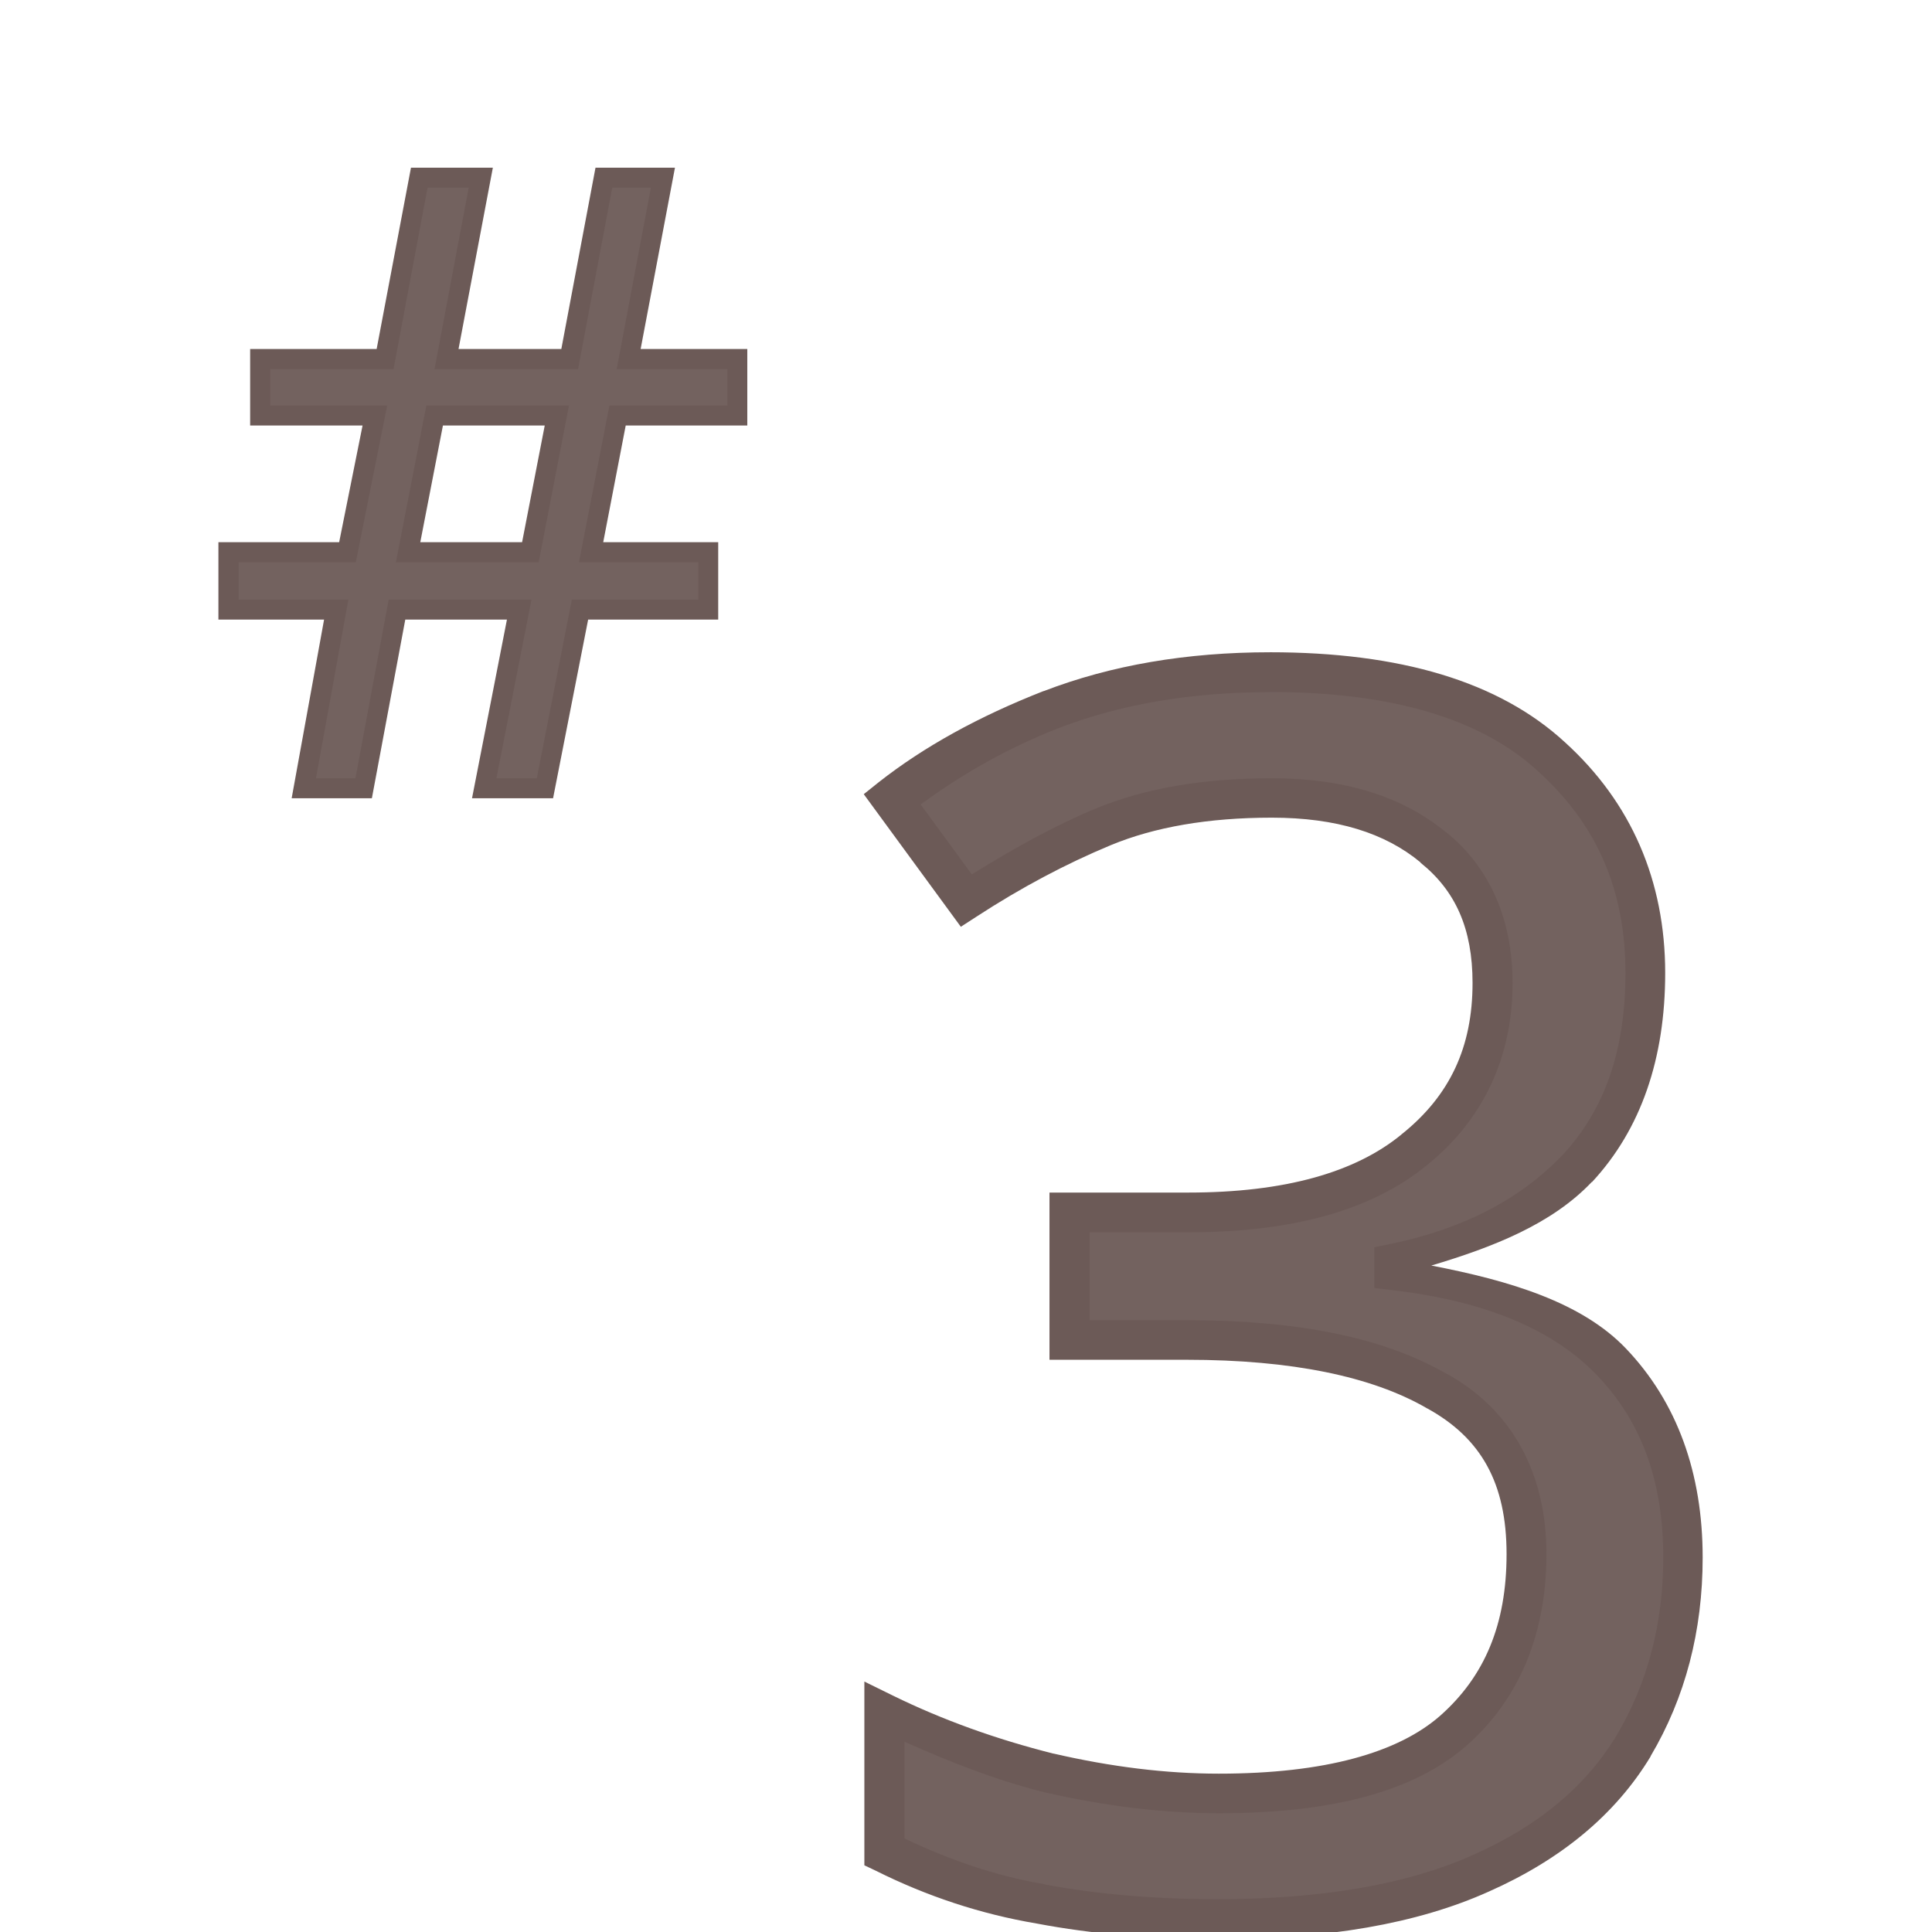 <?xml version="1.0" encoding="UTF-8" standalone="no"?>
<svg
   xmlns:dc="http://purl.org/dc/elements/1.1/"
   xmlns:cc="http://creativecommons.org/ns#"
   xmlns:rdf="http://www.w3.org/1999/02/22-rdf-syntax-ns#"
   xmlns:svg="http://www.w3.org/2000/svg"
   xmlns="http://www.w3.org/2000/svg"
   xmlns:sodipodi="http://sodipodi.sourceforge.net/DTD/sodipodi-0.dtd"
   xmlns:inkscape="http://www.inkscape.org/namespaces/inkscape"
   width="24mm"
   height="24mm"
   viewBox="0 0 24 24"
   version="1.1"
   id="svg5195"
   inkscape:version="1.0.2 (e86c870879, 2021-01-15, custom)"
   sodipodi:docname="guileless_bopomofo_keyboard_qwerty_3.svg">
  <defs
     id="defs5189" />
  <sodipodi:namedview
     id="base"
     pagecolor="#ffffff"
     bordercolor="#666666"
     borderopacity="1.0"
     inkscape:pageopacity="0.0"
     inkscape:pageshadow="2"
     inkscape:zoom="0.35"
     inkscape:cx="-1194.6457"
     inkscape:cy="1171.0686"
     inkscape:document-units="mm"
     inkscape:current-layer="layer1"
     inkscape:document-rotation="0"
     showgrid="false"
     inkscape:window-width="1920"
     inkscape:window-height="1049"
     inkscape:window-x="1"
     inkscape:window-y="0"
     inkscape:window-maximized="1" />
  <g
     inkscape:label="Layer 1"
     inkscape:groupmode="layer"
     id="layer1"
     transform="translate(-421.917,161.679)">
    <g
       id="g8948"
       transform="translate(339.586,-493.587)">
      <rect
         style="fill:none;stroke:none;stroke-width:0.1"
         id="rect10-6-68"
         width="24"
         height="24"
         x="82.331"
         y="331.909" />
      <g
         id="g3194"
         transform="matrix(0.667,0,0,0.667,188.102,184.483)">
        <rect
           style="fill:none;stroke:none;stroke-width:0.1"
           id="rect10-6-68-6"
           width="24"
           height="24"
           x="-146.656"
           y="233.138" />
        <g
           id="g3268-22"
           style="font-size:11.289px;line-height:1.25;font-family:'Noto Sans';-inkscape-font-specification:'Noto Sans';letter-spacing:0px;word-spacing:0px;fill:#6c5a57;fill-opacity:0.953;stroke-width:0.265"
           transform="matrix(2.803,0,0,2.803,268.452,-162.519)">
          <path
             style="color:#000000;font-style:normal;font-variant:normal;font-weight:normal;font-stretch:normal;font-size:medium;line-height:1.25;font-family:'Noto Sans';-inkscape-font-specification:'Noto Sans';font-variant-ligatures:normal;font-variant-position:normal;font-variant-caps:normal;font-variant-numeric:normal;font-variant-alternates:normal;font-variant-east-asian:normal;font-feature-settings:normal;font-variation-settings:normal;text-indent:0;text-align:start;text-decoration:none;text-decoration-line:none;text-decoration-style:solid;text-decoration-color:#000000;letter-spacing:0px;word-spacing:0px;text-transform:none;writing-mode:lr-tb;direction:ltr;text-orientation:mixed;dominant-baseline:auto;baseline-shift:baseline;text-anchor:start;white-space:normal;shape-padding:0;shape-margin:0;inline-size:0;clip-rule:nonzero;display:inline;overflow:visible;visibility:visible;isolation:auto;mix-blend-mode:normal;color-interpolation:sRGB;color-interpolation-filters:linearRGB;solid-color:#000000;solid-opacity:1;vector-effect:none;fill:#6c5a57;fill-opacity:0.953;fill-rule:nonzero;stroke:none;stroke-width:0.265;stroke-linecap:butt;stroke-linejoin:miter;stroke-miterlimit:4;stroke-dasharray:none;stroke-dashoffset:0;stroke-opacity:1;color-rendering:auto;image-rendering:auto;shape-rendering:auto;text-rendering:auto;enable-background:accumulate;stop-color:#000000;stop-opacity:1"
             d="m -141.414,143.298 c 0,0.542 -0.151,0.975 -0.452,1.298 -0.301,0.316 -0.707,0.527 -1.219,0.632 v 0.045 c 0.647,0.075 1.129,0.278 1.445,0.61 0.316,0.331 0.474,0.764 0.474,1.298 0,0.467 -0.109,0.884 -0.327,1.253 -0.218,0.361 -0.557,0.643 -1.016,0.847 -0.452,0.203 -1.035,0.305 -1.75,0.305 -0.421,0 -0.813,-0.034 -1.174,-0.102 -0.361,-0.06 -0.707,-0.173 -1.039,-0.339 v -0.926 c 0.339,0.166 0.704,0.297 1.095,0.395 0.391,0.09 0.768,0.135 1.129,0.135 0.722,0 1.242,-0.139 1.558,-0.418 0.324,-0.286 0.485,-0.677 0.485,-1.174 0,-0.504 -0.199,-0.865 -0.598,-1.084 -0.391,-0.226 -0.945,-0.339 -1.659,-0.339 h -0.779 v -0.847 h 0.79 c 0.662,0 1.163,-0.139 1.501,-0.418 0.346,-0.278 0.519,-0.647 0.519,-1.106 0,-0.391 -0.132,-0.692 -0.395,-0.903 -0.263,-0.218 -0.621,-0.327 -1.072,-0.327 -0.437,0 -0.809,0.064 -1.118,0.192 -0.309,0.128 -0.613,0.29 -0.914,0.485 l -0.497,-0.677 c 0.286,-0.226 0.64,-0.421 1.061,-0.587 0.429,-0.166 0.914,-0.248 1.456,-0.248 0.843,0 1.468,0.188 1.874,0.564 0.414,0.376 0.621,0.854 0.621,1.434 z"
             id="path3270-8" />
          <path
             style="color:#000000;font-style:normal;font-variant:normal;font-weight:normal;font-stretch:normal;font-size:medium;line-height:1.25;font-family:'Noto Sans';-inkscape-font-specification:'Noto Sans';font-variant-ligatures:normal;font-variant-position:normal;font-variant-caps:normal;font-variant-numeric:normal;font-variant-alternates:normal;font-variant-east-asian:normal;font-feature-settings:normal;font-variation-settings:normal;text-indent:0;text-align:start;text-decoration:none;text-decoration-line:none;text-decoration-style:solid;text-decoration-color:#000000;letter-spacing:0px;word-spacing:0px;text-transform:none;writing-mode:lr-tb;direction:ltr;text-orientation:mixed;dominant-baseline:auto;baseline-shift:baseline;text-anchor:start;white-space:normal;shape-padding:0;shape-margin:0;inline-size:0;clip-rule:nonzero;display:inline;overflow:visible;visibility:visible;isolation:auto;mix-blend-mode:normal;color-interpolation:sRGB;color-interpolation-filters:linearRGB;solid-color:#000000;solid-opacity:1;vector-effect:none;fill-opacity:1;fill-rule:nonzero;stroke:none;stroke-width:0.265;stroke-linecap:butt;stroke-linejoin:miter;stroke-miterlimit:4;stroke-dasharray:none;stroke-dashoffset:0;stroke-opacity:1;color-rendering:auto;image-rendering:auto;shape-rendering:auto;text-rendering:auto;enable-background:accumulate;stop-color:#000000;stop-opacity:1"
             d="m -143.908,141.168 c -0.555,0 -1.057,0.086 -1.504,0.258 h -0.002 c -0.431,0.169 -0.795,0.37 -1.094,0.605 l -0.1,0.08 0.645,0.881 0.105,-0.068 c 0.295,-0.192 0.592,-0.35 0.893,-0.475 0.288,-0.119 0.645,-0.182 1.068,-0.182 0.43,0 0.753,0.102 0.988,0.297 v 0.002 c 0.232,0.186 0.346,0.437 0.346,0.799 0,0.426 -0.15,0.748 -0.469,1.004 h -0.002 v 0.002 c -0.306,0.252 -0.774,0.387 -1.418,0.387 h -0.922 v 1.111 h 0.912 c 0.701,0 1.231,0.112 1.592,0.32 l 0.002,0.002 h 0.002 c 0.361,0.198 0.529,0.499 0.529,0.969 0,0.468 -0.146,0.813 -0.441,1.074 -0.279,0.245 -0.765,0.385 -1.471,0.385 -0.35,0 -0.714,-0.045 -1.096,-0.133 h -0.002 c -0.382,-0.096 -0.737,-0.224 -1.066,-0.385 l -0.191,-0.094 v 1.221 l 0.074,0.035 c 0.342,0.171 0.699,0.289 1.072,0.352 0.37,0.07 0.771,0.104 1.199,0.104 0.728,0 1.327,-0.102 1.803,-0.316 0.479,-0.212 0.842,-0.511 1.076,-0.898 v -0.002 c 0.231,-0.39 0.346,-0.833 0.346,-1.32 0,-0.56 -0.169,-1.032 -0.51,-1.389 -0.291,-0.305 -0.767,-0.45 -1.293,-0.551 0.412,-0.123 0.8,-0.275 1.066,-0.555 h 0.002 c 0.326,-0.351 0.486,-0.822 0.486,-1.389 0,-0.611 -0.225,-1.132 -0.664,-1.531 -0.44,-0.407 -1.1,-0.6 -1.963,-0.6 z m 0,0.264 c 0.823,0 1.41,0.184 1.783,0.529 l 0.002,0.002 c 0.389,0.354 0.576,0.788 0.576,1.336 0,0.517 -0.14,0.91 -0.416,1.207 -0.28,0.294 -0.658,0.493 -1.148,0.594 l -0.105,0.021 v 0.271 l 0.117,0.014 c 0.628,0.073 1.077,0.266 1.365,0.568 0.292,0.305 0.438,0.699 0.438,1.207 0,0.446 -0.105,0.838 -0.311,1.186 -0.203,0.335 -0.516,0.599 -0.955,0.793 -0.428,0.192 -0.993,0.293 -1.695,0.293 -0.414,0 -0.798,-0.032 -1.15,-0.098 l -0.002,-0.002 c -0.323,-0.054 -0.63,-0.162 -0.928,-0.303 v -0.643 c 0.296,0.131 0.598,0.253 0.93,0.336 h 0.002 c 0.4,0.092 0.786,0.139 1.158,0.139 0.739,0 1.293,-0.14 1.646,-0.451 0.352,-0.311 0.529,-0.746 0.529,-1.271 0,-0.538 -0.229,-0.96 -0.664,-1.199 -4.6e-4,-2.7e-4 -0.001,2.6e-4 -0.002,0 -0.421,-0.243 -0.995,-0.355 -1.723,-0.355 h -0.646 v -0.584 h 0.656 c 0.681,0 1.215,-0.142 1.586,-0.447 0.373,-0.301 0.568,-0.717 0.568,-1.209 0,-0.42 -0.15,-0.768 -0.443,-1.004 -4.5e-4,-3.7e-4 -0.002,3.7e-4 -0.002,0 -0.292,-0.241 -0.682,-0.357 -1.154,-0.357 -0.449,0 -0.841,0.065 -1.17,0.201 -0.279,0.116 -0.552,0.269 -0.824,0.438 l -0.34,-0.465 c 0.257,-0.187 0.548,-0.362 0.914,-0.506 0.412,-0.159 0.88,-0.24 1.408,-0.24 z"
             id="path3272-9" />
        </g>
      </g>
      <g
         id="g3554"
         transform="matrix(0.5,0,0,0.5,155.659,175.034)">
        <rect
           style="fill:none;stroke:none;stroke-width:0.1"
           id="rect10-6-68-7"
           width="24"
           height="24"
           x="-146.656"
           y="313.748" />
        <g
           id="g3328-3"
           style="font-size:11.289px;line-height:1.25;font-family:'Noto Sans';-inkscape-font-specification:'Noto Sans';letter-spacing:0px;word-spacing:0px;fill:#6c5a57;fill-opacity:0.953;stroke-width:0.265"
           transform="matrix(1.882,0,0,1.882,135.541,88.322)">
          <path
             style="color:#000000;font-style:normal;font-variant:normal;font-weight:normal;font-stretch:normal;font-size:medium;line-height:1.25;font-family:'Noto Sans';-inkscape-font-specification:'Noto Sans';font-variant-ligatures:normal;font-variant-position:normal;font-variant-caps:normal;font-variant-numeric:normal;font-variant-alternates:normal;font-variant-east-asian:normal;font-feature-settings:normal;font-variation-settings:normal;text-indent:0;text-align:start;text-decoration:none;text-decoration-line:none;text-decoration-style:solid;text-decoration-color:#000000;letter-spacing:0px;word-spacing:0px;text-transform:none;writing-mode:lr-tb;direction:ltr;text-orientation:mixed;dominant-baseline:auto;baseline-shift:baseline;text-anchor:start;white-space:normal;shape-padding:0;shape-margin:0;inline-size:0;clip-rule:nonzero;display:inline;overflow:visible;visibility:visible;isolation:auto;mix-blend-mode:normal;color-interpolation:sRGB;color-interpolation-filters:linearRGB;solid-color:#000000;solid-opacity:1;vector-effect:none;fill:#6c5a57;fill-opacity:0.953;fill-rule:nonzero;stroke:none;stroke-width:0.265;stroke-linecap:butt;stroke-linejoin:miter;stroke-miterlimit:4;stroke-dasharray:none;stroke-dashoffset:0;stroke-opacity:1;color-rendering:auto;image-rendering:auto;shape-rendering:auto;text-rendering:auto;enable-background:accumulate;stop-color:#000000;stop-opacity:1"
             d="m -141.792,125.265 -0.35,1.806 h 1.547 v 0.756 h -1.693 l -0.463,2.359 h -0.802 l 0.463,-2.359 h -1.614 l -0.44,2.359 h -0.79 l 0.429,-2.359 h -1.422 v -0.756 h 1.569 l 0.361,-1.806 h -1.513 v -0.745 h 1.648 l 0.452,-2.393 h 0.813 l -0.452,2.393 h 1.626 l 0.452,-2.393 h 0.779 l -0.452,2.393 h 1.434 v 0.745 z m -2.766,1.806 h 1.614 l 0.35,-1.806 h -1.614 z"
             id="path3330-0" />
          <path
             style="color:#000000;font-style:normal;font-variant:normal;font-weight:normal;font-stretch:normal;font-size:medium;line-height:1.25;font-family:'Noto Sans';-inkscape-font-specification:'Noto Sans';font-variant-ligatures:normal;font-variant-position:normal;font-variant-caps:normal;font-variant-numeric:normal;font-variant-alternates:normal;font-variant-east-asian:normal;font-feature-settings:normal;font-variation-settings:normal;text-indent:0;text-align:start;text-decoration:none;text-decoration-line:none;text-decoration-style:solid;text-decoration-color:#000000;letter-spacing:0px;word-spacing:0px;text-transform:none;writing-mode:lr-tb;direction:ltr;text-orientation:mixed;dominant-baseline:auto;baseline-shift:baseline;text-anchor:start;white-space:normal;shape-padding:0;shape-margin:0;inline-size:0;clip-rule:nonzero;display:inline;overflow:visible;visibility:visible;isolation:auto;mix-blend-mode:normal;color-interpolation:sRGB;color-interpolation-filters:linearRGB;solid-color:#000000;solid-opacity:1;vector-effect:none;fill-opacity:1;fill-rule:nonzero;stroke:none;stroke-width:0.265;stroke-linecap:butt;stroke-linejoin:miter;stroke-miterlimit:4;stroke-dasharray:none;stroke-dashoffset:0;stroke-opacity:1;color-rendering:auto;image-rendering:auto;shape-rendering:auto;text-rendering:auto;enable-background:accumulate;stop-color:#000000;stop-opacity:1"
             d="m -144.52,121.994 -0.453,2.393 h -1.67 v 1.01 h 1.484 l -0.309,1.541 h -1.594 v 1.021 h 1.395 l -0.428,2.359 h 1.059 l 0.441,-2.359 h 1.342 l -0.461,2.359 h 1.07 l 0.463,-2.359 h 1.717 v -1.021 h -1.518 l 0.297,-1.541 h 1.605 v -1.01 h -1.408 l 0.453,-2.393 h -1.049 l -0.451,2.393 h -1.357 l 0.453,-2.393 z m 0.219,0.264 h 0.543 l -0.451,2.395 h 1.895 l 0.451,-2.395 h 0.51 l -0.451,2.395 h 1.461 v 0.48 h -1.557 l -0.021,0.107 -0.381,1.963 h 1.576 v 0.492 h -1.67 l -0.463,2.359 h -0.533 l 0.463,-2.359 h -1.885 l -0.439,2.359 h -0.521 l 0.428,-2.359 h -1.449 v -0.492 h 1.547 l 0.414,-2.07 h -1.543 v -0.48 h 1.627 z m -0.016,2.875 -0.402,2.07 h 0.162 1.723 l 0.4,-2.07 z m 0.219,0.264 h 1.344 l -0.299,1.541 h -1.344 z"
             id="path3332-7" />
        </g>
      </g>
    </g>
  </g>
</svg>
